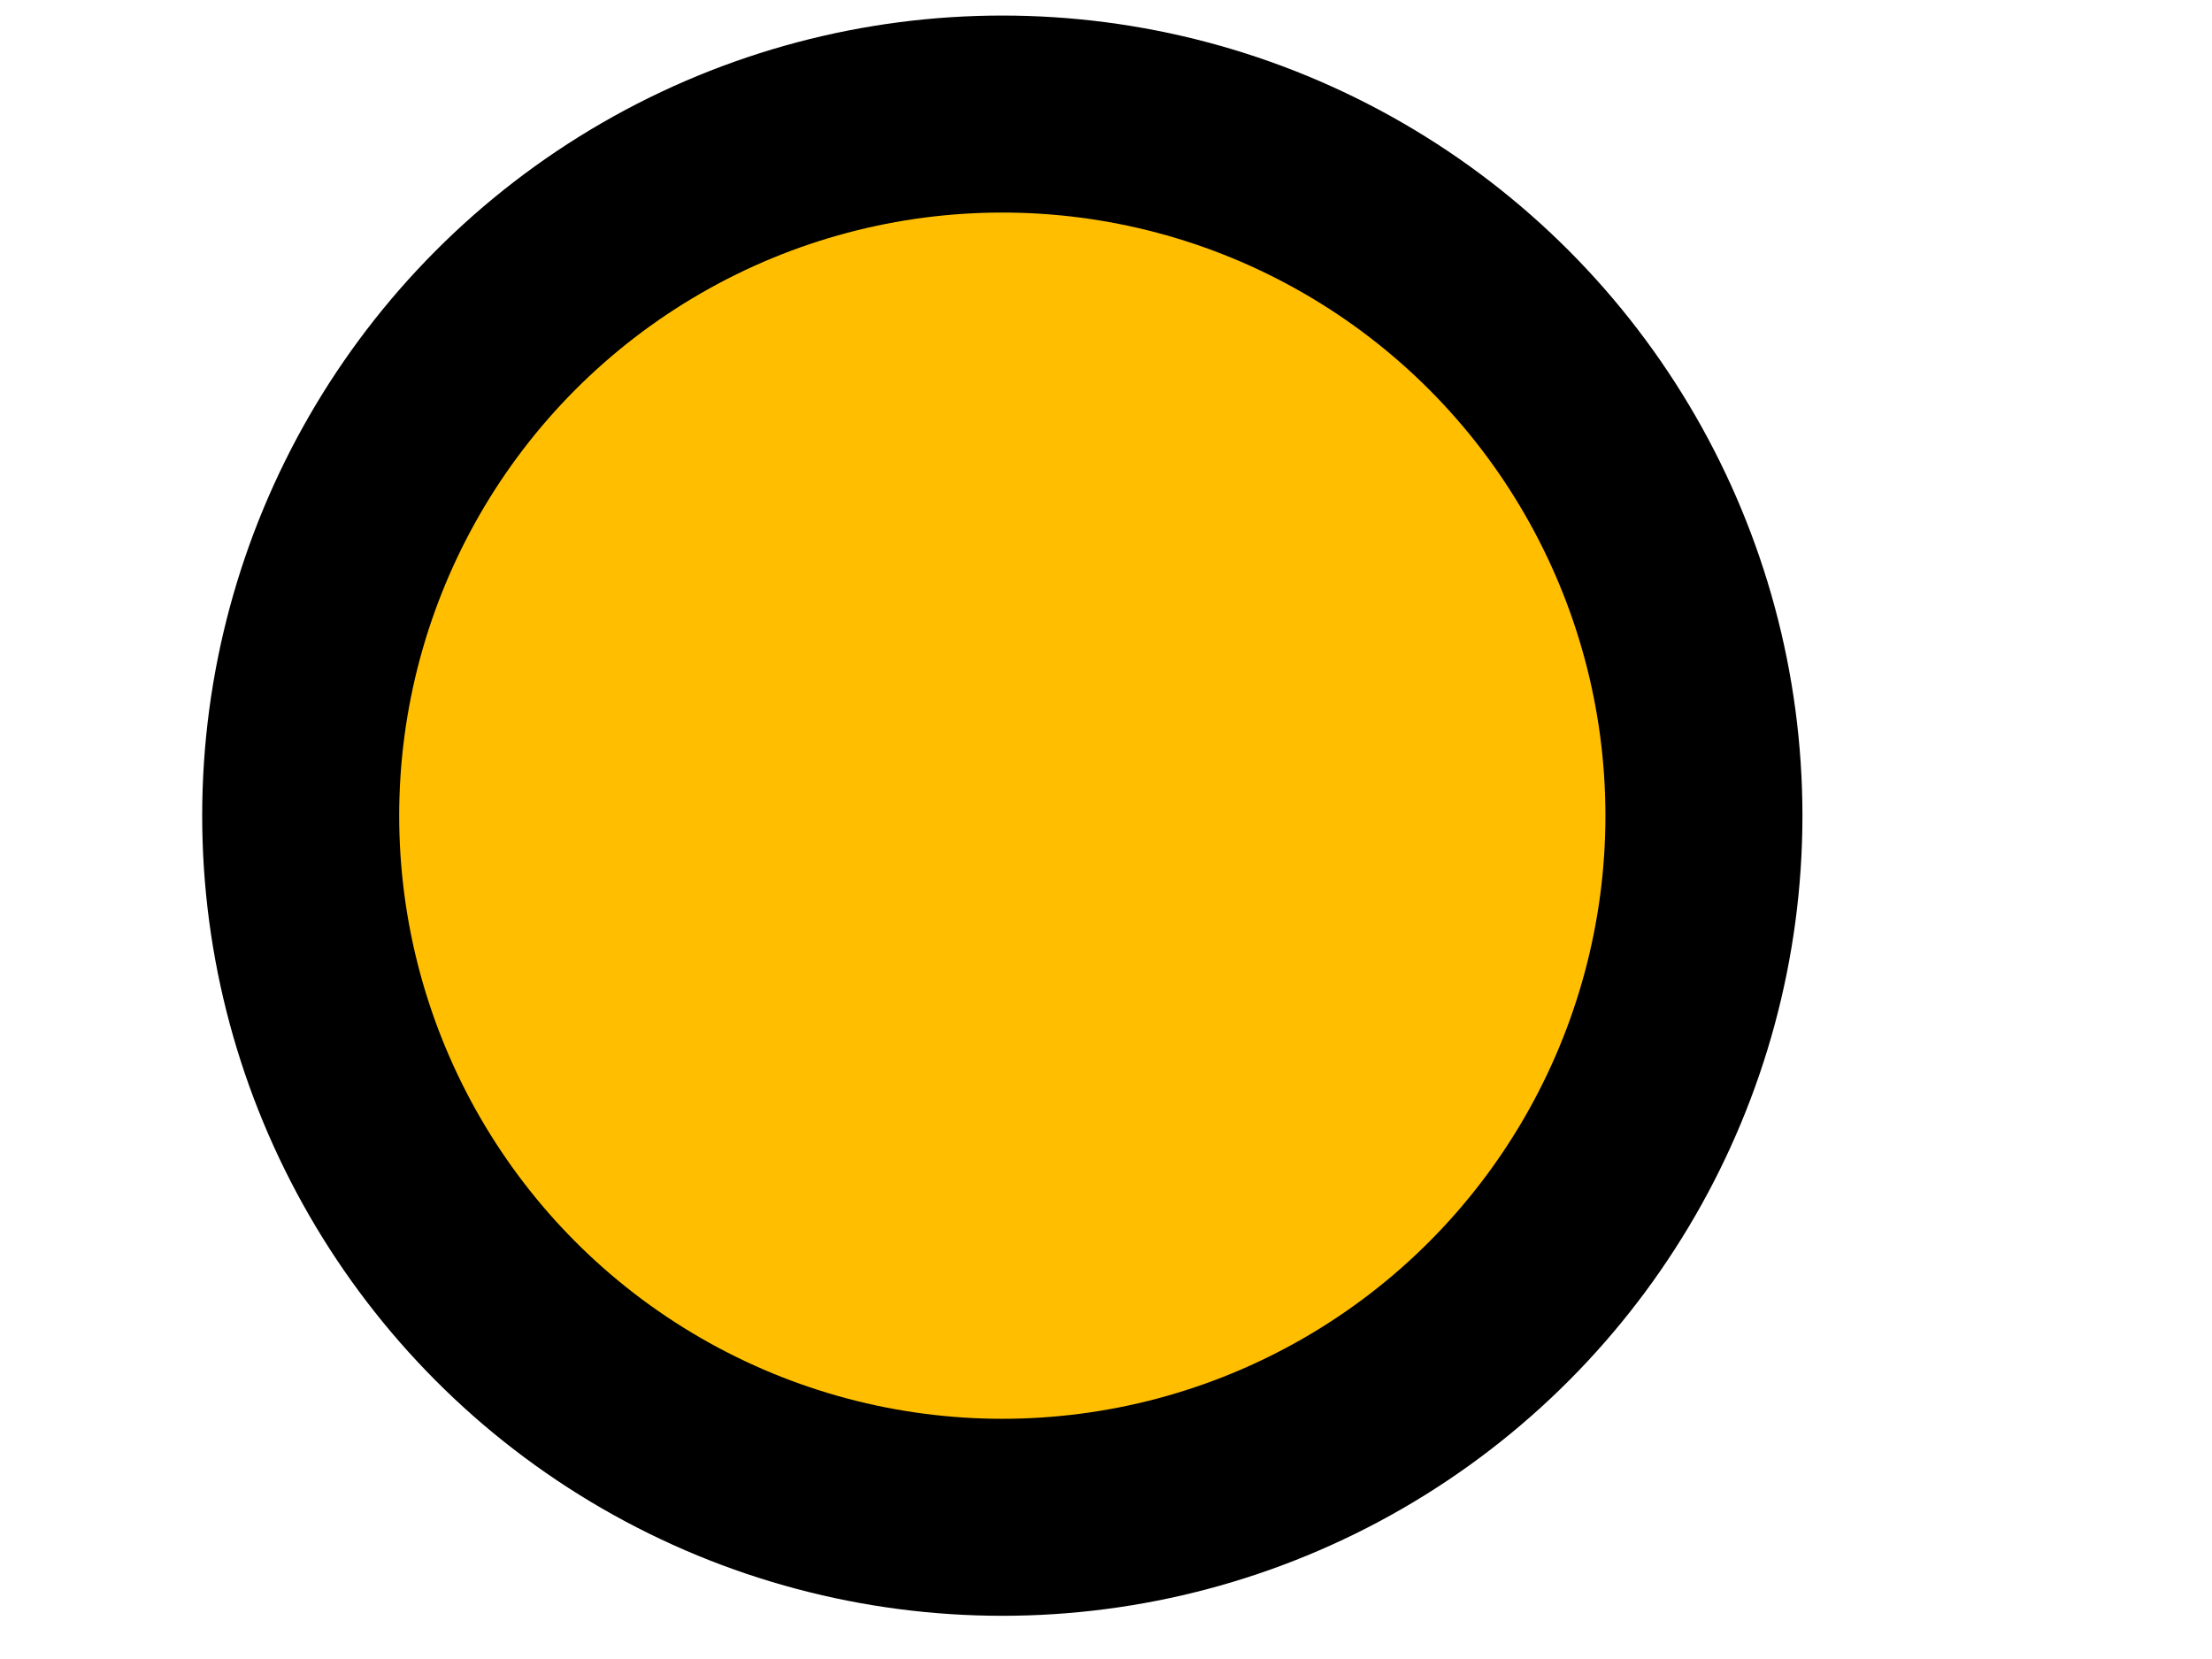 <svg width="640" height="480" xmlns="http://www.w3.org/2000/svg" xmlns:svg="http://www.w3.org/2000/svg">
 <defs>
  <pattern id="gridpattern" patternUnits="userSpaceOnUse" x="0" y="0" width="100" height="100">
   <image id="svg_46" x="0" y="0" width="100" height="100"/>
  </pattern>
 </defs>
 <g>
  <title>Layer 1</title>
  <ellipse stroke="#000000" ry="203" rx="203" id="svg_4" cy="236" cx="290" stroke-width="57" fill="#ffbf00"/>
 </g>
</svg>